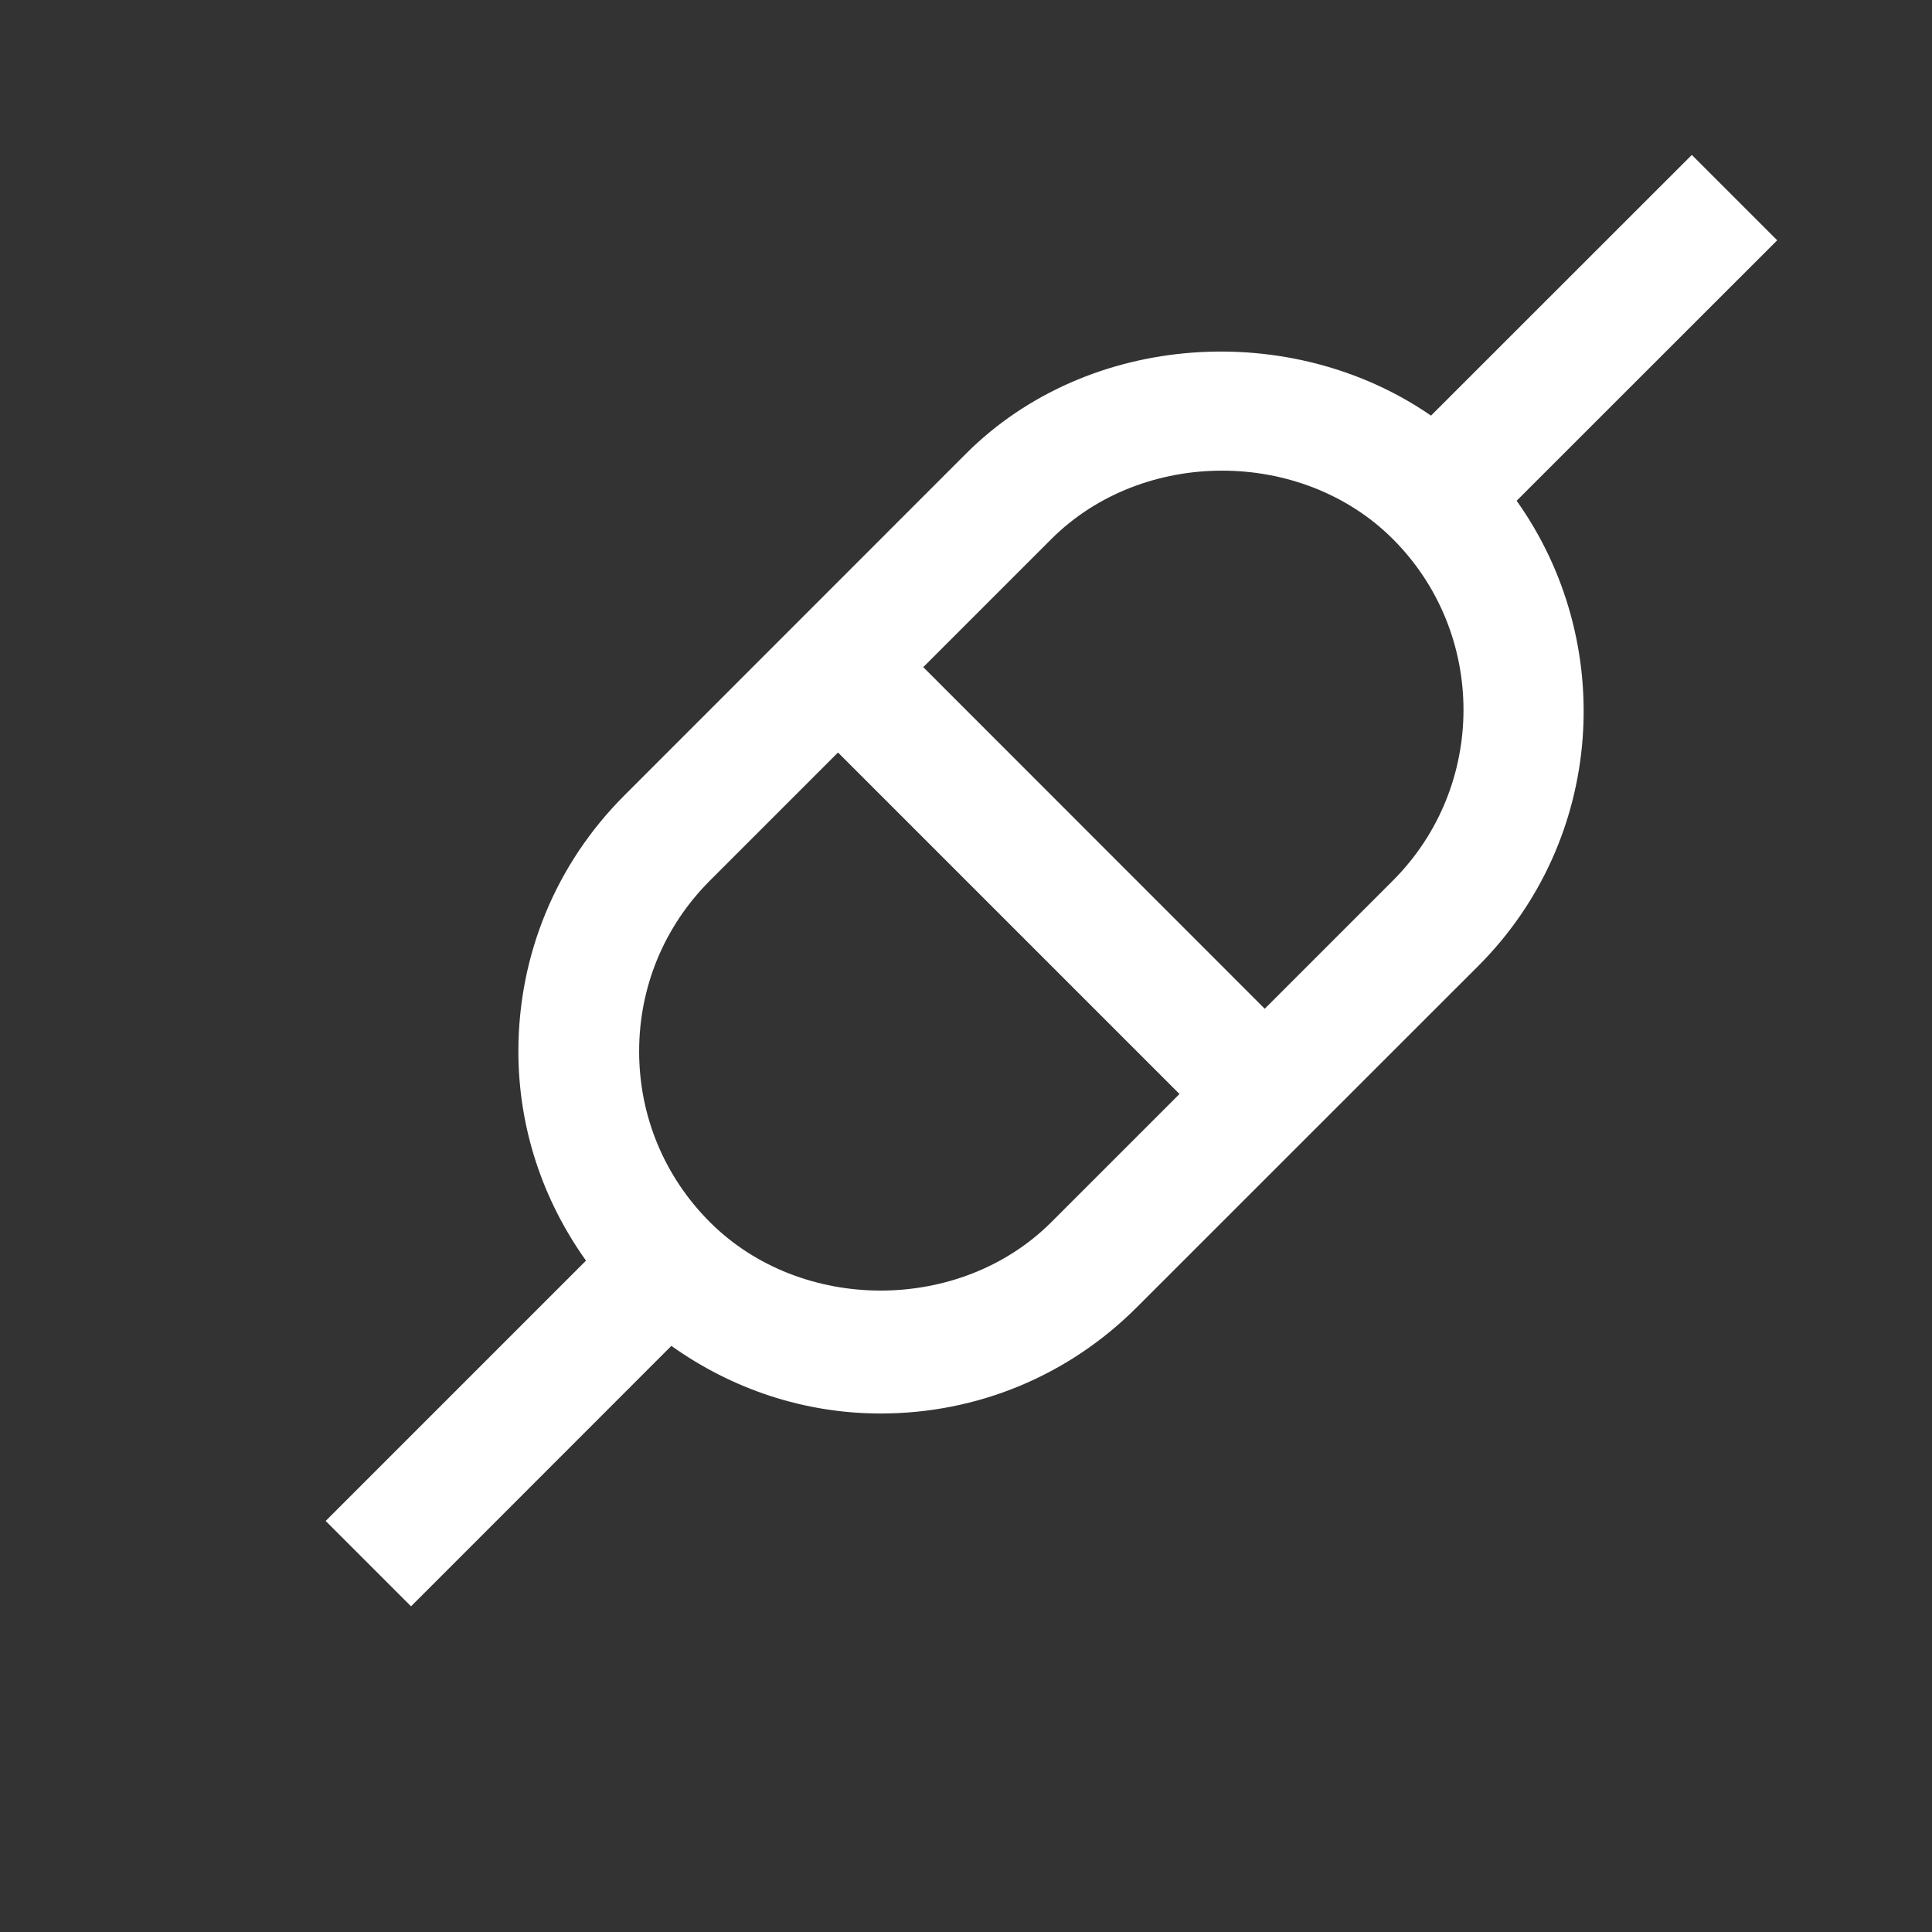 <svg xmlns="http://www.w3.org/2000/svg" viewBox="0 0 16 16" enable-background="new 0 0 16 16">
    <rect x="0" y="0" width="16" height="16" fill="#333333" stroke="none"/>
    <defs>
        <style>
            .icon-bg {
                fill: #FFFFFF;
            }
        </style>
    </defs>
    <path d="M16 16h-16v-16h16v16z" fill="none" />
    <path class="icon-bg"
        d="M14.718 1.99l-.707-.707-2.16 2.159c-1.155-.798-2.837-.698-3.851.315l-2.828 2.829c-.567.566-.879 1.32-.879 2.121 0 .631.2 1.229.56 1.733l-2.156 2.156.707.707 2.156-2.157c.504.359 1.102.56 1.733.56.801 0 1.555-.313 2.121-.879l2.828-2.827c1.049-1.049 1.15-2.683.318-3.853l2.158-2.157zm-6.011 8.131c-.756.756-2.072.756-2.828 0-.378-.378-.586-.88-.586-1.414s.208-1.036.586-1.414l1.061-1.061 2.828 2.828-1.061 1.061zm2.828-2.828l-1.061 1.061-2.828-2.829 1.061-1.061c.756-.755 2.072-.755 2.828 0 .78.78.78 2.049 0 2.829z" />
</svg>
